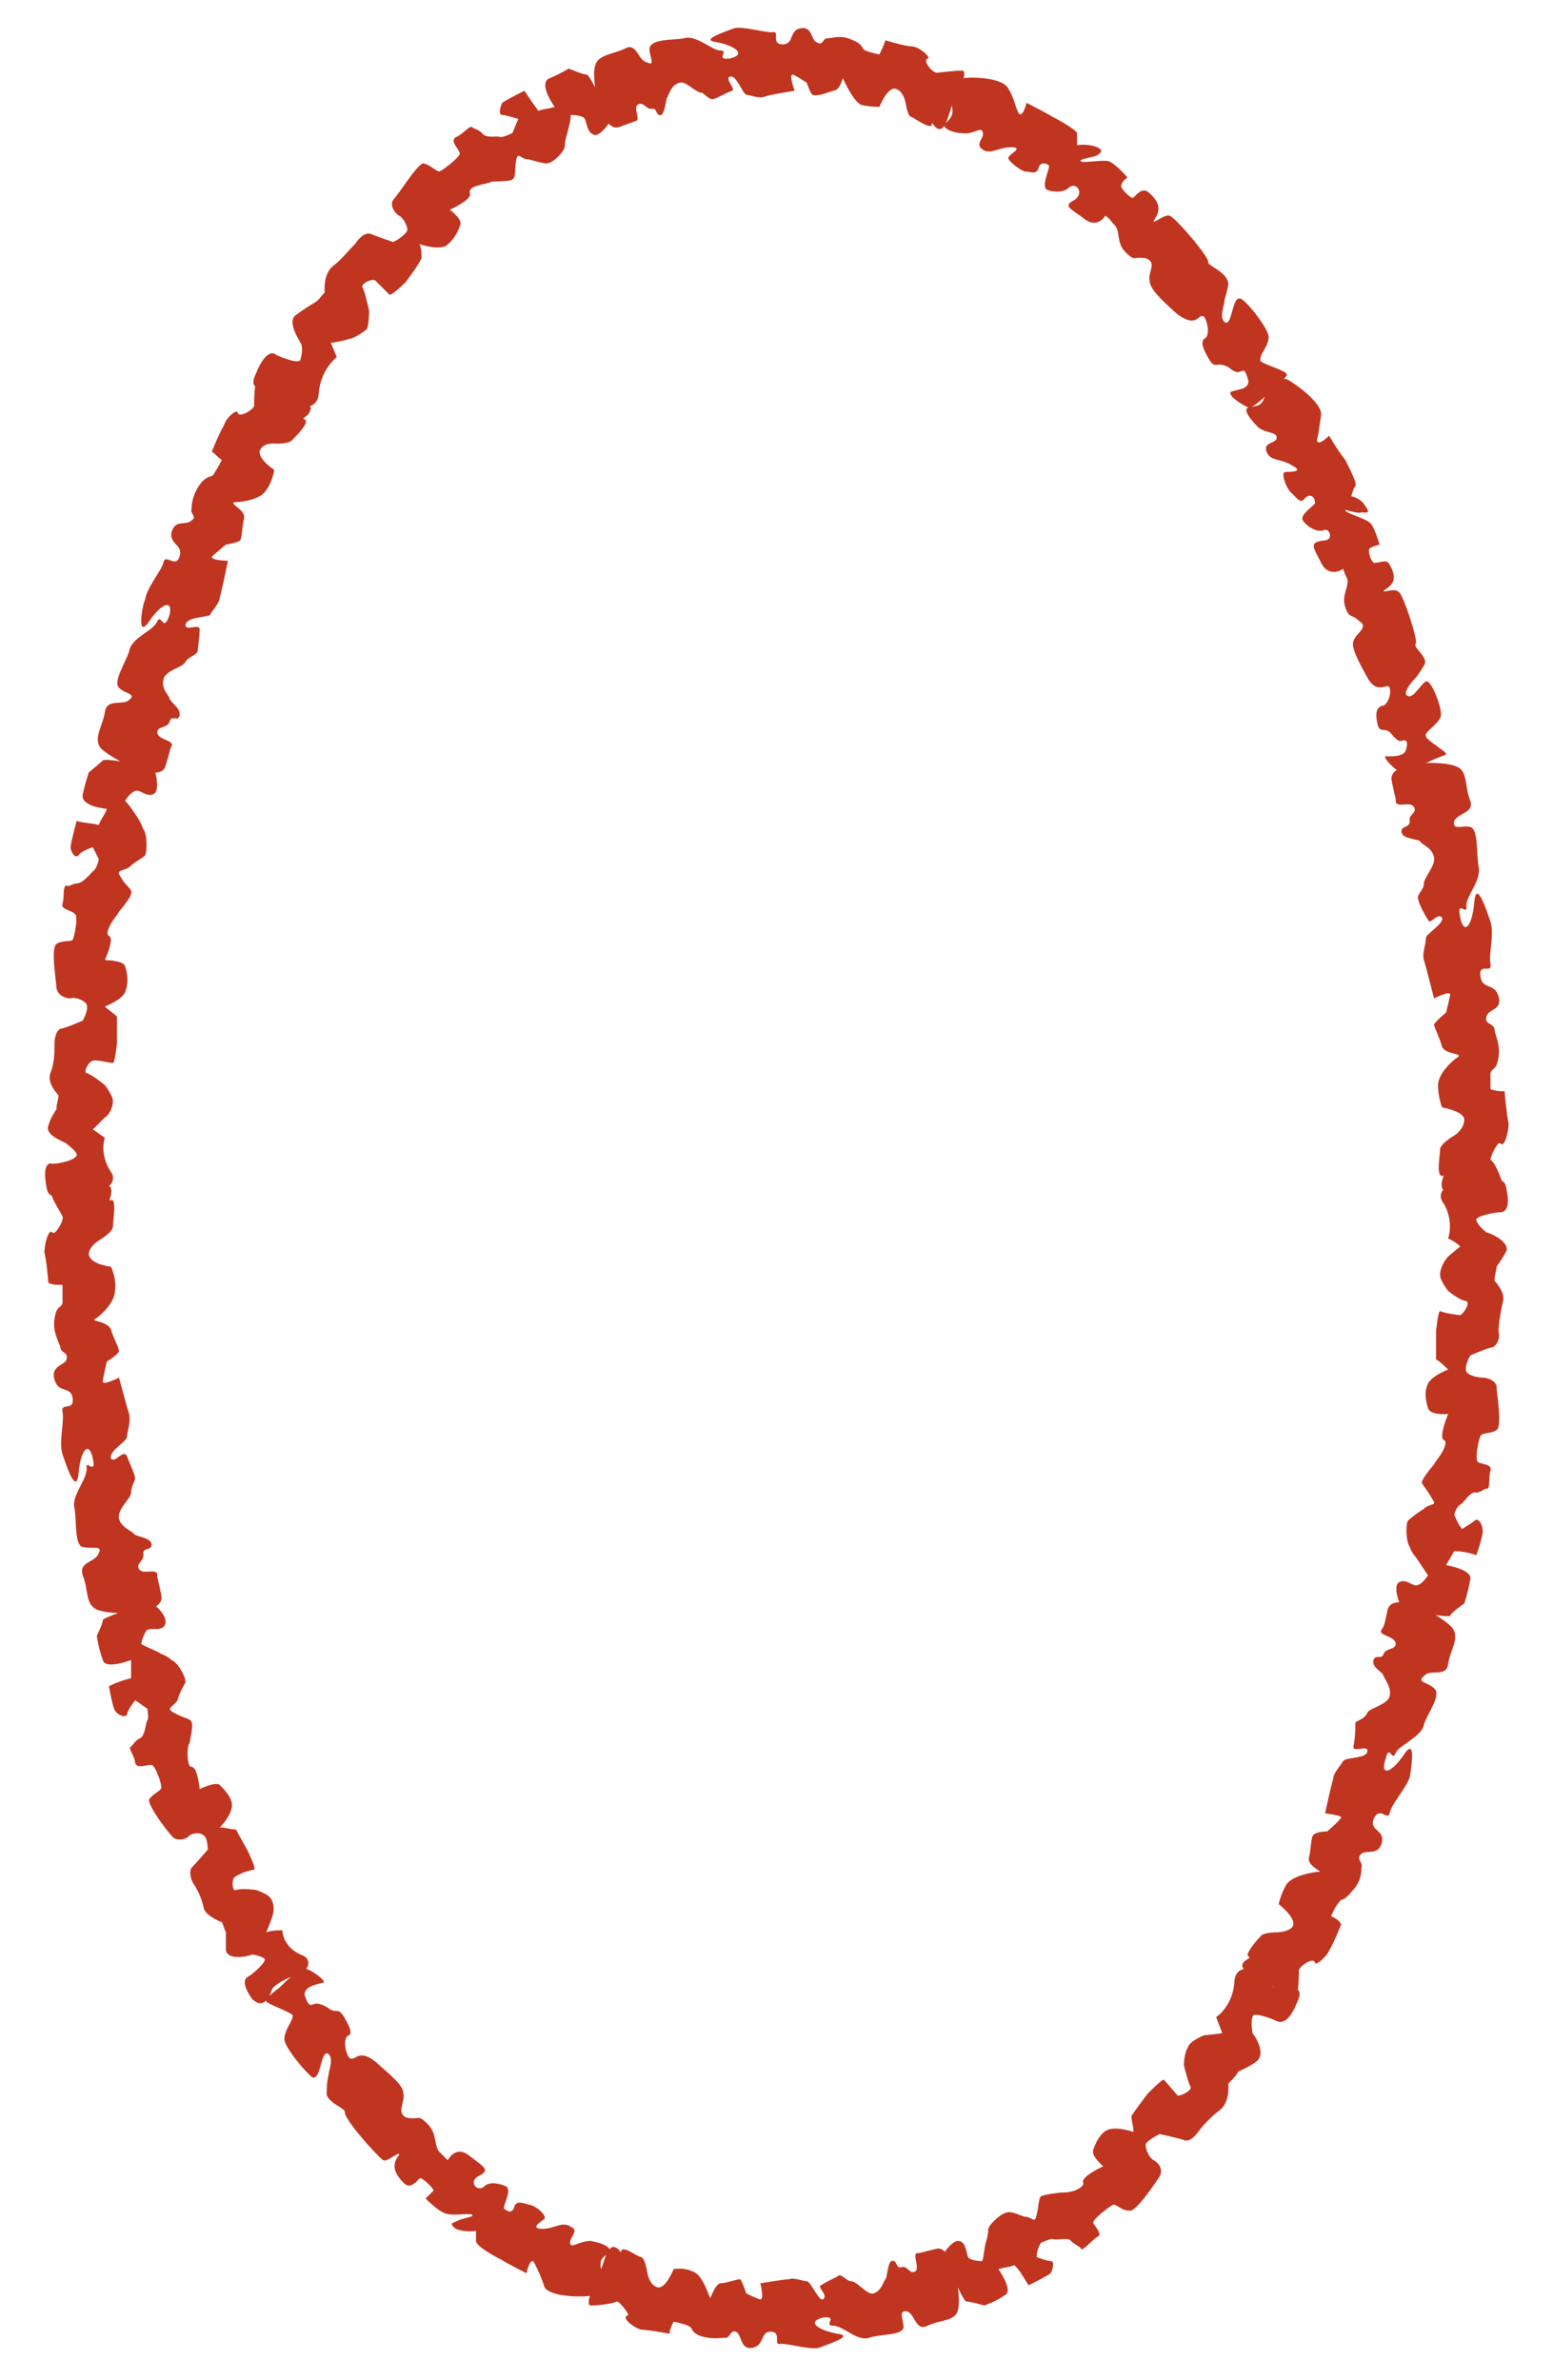 <?xml version="1.0" encoding="UTF-8" standalone="no"?><svg xmlns="http://www.w3.org/2000/svg" xmlns:xlink="http://www.w3.org/1999/xlink" clip-rule="evenodd" stroke-miterlimit="4.00" viewBox="0 0 77 118"><desc>SVG generated by Keynote</desc><defs></defs><g transform="matrix(1.00, 0.00, -0.00, -1.00, 0.0, 118.0)"><path d="M 63.3 96.3 C 63.3 96.6 62.8 96.5 62.4 96.8 C 62.0 97.2 61.6 97.7 61.9 97.8 C 62.3 97.9 62.5 97.8 62.7 98.3 C 62.9 98.7 63.4 99.3 63.8 99.2 C 64.2 99.0 65.6 98.0 65.5 97.4 C 65.4 96.8 65.4 96.6 65.3 96.2 C 65.3 95.8 65.9 96.4 65.9 96.4 C 65.9 96.4 66.3 95.7 66.7 95.2 C 67.0 94.6 67.3 94.0 67.2 93.9 C 67.1 93.8 67.0 93.4 67.0 93.4 C 67.0 93.4 67.5 93.3 67.7 92.9 C 68.0 92.5 67.7 92.6 67.5 92.6 C 67.3 92.5 66.6 92.8 66.7 92.7 C 66.8 92.5 67.8 92.3 68.0 92.0 C 68.2 91.7 68.4 91.0 68.4 91.0 C 68.4 91.0 68.0 90.9 67.9 90.8 C 67.8 90.7 68.0 90.0 68.2 90.1 C 68.4 90.1 68.8 90.3 68.9 90.0 C 69.5 89.0 68.6 88.8 68.6 88.7 C 68.6 88.6 69.2 88.9 69.4 88.6 C 69.6 88.4 70.3 86.3 70.2 86.1 C 70.0 85.9 70.9 85.4 70.6 85.0 C 70.3 84.5 70.2 84.4 70.1 84.3 C 70.0 84.2 69.5 83.6 69.8 83.5 C 70.1 83.3 70.6 84.4 70.8 84.2 C 71.1 84.0 71.6 82.6 71.4 82.4 C 71.2 82.0 70.6 81.7 70.7 81.5 C 70.7 81.3 71.8 80.7 71.7 80.6 C 71.5 80.5 70.9 80.3 70.8 80.2 C 70.6 80.2 69.5 79.6 69.3 79.8 C 69.1 79.9 68.4 80.6 68.8 80.5 C 69.1 80.5 69.6 80.5 69.7 80.8 C 69.8 81.1 69.8 81.3 69.6 81.3 C 69.5 81.3 69.4 81.1 69.0 81.6 C 68.7 82.0 68.4 81.6 68.3 82.1 C 68.2 82.5 68.2 82.9 68.5 83.0 C 68.8 83.0 69.0 83.6 68.9 83.9 C 68.8 84.2 68.3 83.5 67.8 84.4 C 67.3 85.3 67.0 85.9 67.1 86.2 C 67.2 86.6 67.9 86.9 67.4 87.2 C 67.0 87.6 66.9 87.3 66.7 87.9 C 66.5 88.5 66.9 88.9 66.8 89.3 C 66.6 89.7 66.6 89.8 66.6 89.8 C 66.6 89.8 65.9 89.3 65.5 90.1 C 65.1 90.9 64.9 91.1 65.6 91.2 C 66.2 91.2 65.9 91.9 65.6 91.7 C 65.2 91.6 64.7 92.0 64.6 92.2 C 64.4 92.5 65.3 93.0 65.2 93.1 C 65.2 93.3 65.0 93.6 64.7 93.3 C 64.5 93.0 64.3 93.3 64.1 93.5 C 63.8 93.7 63.5 94.5 63.7 94.6 C 63.9 94.6 64.7 94.6 64.1 94.9 C 63.5 95.3 63.0 95.1 62.8 95.6 C 62.6 96.1 63.3 96.0 63.3 96.3 C 63.3 96.3 63.3 96.3 63.3 96.3 Z M 69.0 79.3 C 68.8 80.3 71.6 80.3 72.2 80.0 C 72.8 79.8 72.6 79.0 72.9 78.3 C 73.1 77.7 72.3 77.7 72.1 77.3 C 72.0 76.8 72.5 77.1 72.9 77.0 C 73.3 76.9 73.2 75.7 73.3 75.1 C 73.5 74.4 72.7 73.6 72.7 73.1 C 72.8 72.5 72.2 73.5 72.4 72.5 C 72.6 71.6 73.0 72.1 73.1 73.3 C 73.2 74.4 73.7 72.9 73.9 72.3 C 74.1 71.7 73.8 70.7 73.9 70.2 C 74.0 69.7 73.3 70.3 73.4 69.6 C 73.5 68.9 74.1 69.3 74.3 68.6 C 74.5 67.9 73.8 68.0 73.7 67.6 C 73.6 67.2 74.0 67.3 74.1 67.0 C 74.1 66.7 74.4 66.3 74.3 65.6 C 74.2 64.9 74.0 65.1 73.9 64.8 C 73.9 64.5 73.9 64.0 73.9 64.0 C 74.2 63.9 74.4 63.9 74.6 63.9 C 74.6 63.9 74.7 62.7 74.8 62.3 C 74.8 61.9 74.6 61.1 74.4 61.3 C 74.3 61.5 73.9 60.7 73.9 60.5 C 74.1 60.4 74.4 59.7 74.5 59.3 C 74.7 58.9 73.0 59.0 72.7 59.0 C 72.5 59.0 71.6 58.8 71.5 59.1 C 71.4 59.5 71.7 59.8 71.5 59.7 C 71.2 59.7 71.4 60.7 71.4 61.0 C 71.4 61.3 72.1 61.7 72.1 61.7 C 72.1 61.7 72.6 62.0 72.6 62.5 C 72.6 62.9 71.5 63.1 71.5 63.1 C 71.5 63.1 71.3 63.6 71.3 64.2 C 71.3 64.8 72.1 65.5 72.3 65.6 C 72.5 65.8 71.7 65.7 71.5 66.1 C 71.4 66.5 71.1 67.1 71.1 67.2 C 71.2 67.4 71.7 67.8 71.7 67.8 C 71.7 67.8 71.9 68.6 71.9 68.7 C 71.9 68.9 71.1 68.5 71.1 68.5 C 71.1 68.5 70.7 70.1 70.6 70.4 C 70.5 70.7 70.7 71.2 70.7 71.5 C 70.7 71.7 71.6 72.2 71.5 72.5 C 71.3 72.8 70.9 72.1 70.8 72.4 C 70.6 72.7 70.3 73.3 70.3 73.5 C 70.3 73.7 70.6 73.9 70.6 74.2 C 70.6 74.5 71.2 75.1 71.1 75.5 C 71.0 76.0 70.5 76.1 70.4 76.3 C 70.3 76.4 69.6 76.4 69.5 76.7 C 69.4 77.1 69.9 76.9 69.9 77.3 C 69.8 77.6 70.3 77.7 70.1 78.0 C 69.9 78.3 69.2 77.9 69.2 78.3 C 69.2 78.5 69.2 78.3 69.0 79.3 C 69.0 79.3 69.0 79.3 69.0 79.3 Z M 71.6 58.3 C 71.2 58.8 71.6 59.2 72.0 59.2 C 72.4 59.1 73.4 58.9 73.6 59.1 C 73.9 59.3 74.6 59.9 74.7 59.0 C 74.9 58.1 74.6 57.9 74.4 57.9 C 74.1 57.9 73.1 57.7 73.2 57.5 C 73.3 57.2 73.6 57.0 73.7 56.9 C 73.8 56.9 74.8 56.5 74.7 56.0 C 74.5 55.6 74.2 55.2 74.2 55.2 C 74.2 55.0 74.1 54.8 74.1 54.5 C 74.1 54.5 74.7 53.9 74.5 53.4 C 74.4 52.9 74.3 52.4 74.3 52.0 C 74.4 51.6 74.2 51.3 74.0 51.2 C 73.8 51.2 72.9 50.8 72.9 50.8 C 72.9 50.8 72.6 50.3 72.7 50.0 C 72.8 49.8 73.3 49.7 73.5 49.7 C 73.7 49.7 74.1 49.6 74.2 49.3 C 74.2 48.9 74.5 47.3 74.2 47.1 C 73.9 46.9 73.5 47.0 73.4 46.8 C 73.3 46.6 73.1 45.6 73.3 45.5 C 73.5 45.4 74.0 45.4 73.9 45.1 C 73.8 44.8 73.9 44.1 73.7 44.2 C 73.6 44.2 73.4 44.0 73.2 44.0 C 72.9 44.1 72.6 43.5 72.4 43.4 C 72.2 43.3 72.1 42.9 72.1 42.9 C 72.2 42.7 72.3 42.4 72.5 42.2 C 72.5 42.2 73.0 42.5 73.1 42.6 C 73.3 42.8 73.5 42.4 73.5 42.2 C 73.6 42.0 73.2 40.9 73.2 40.9 C 72.9 41.0 72.5 41.1 72.1 41.1 C 72.0 40.9 71.8 40.6 71.7 40.4 C 71.7 40.4 73.0 40.2 72.9 39.7 C 72.8 39.1 72.6 38.5 72.6 38.5 C 72.6 38.5 72.0 38.1 71.9 37.9 C 71.9 37.8 70.7 38.0 70.7 38.0 C 70.2 38.2 69.8 38.3 69.4 38.5 C 69.4 38.5 69.1 39.2 69.3 39.5 C 69.6 39.8 70.0 39.4 70.2 39.4 C 70.5 39.4 70.8 39.9 70.8 39.9 C 70.6 40.2 70.4 40.5 70.2 40.8 C 70.2 40.8 70.0 41.0 69.9 41.3 C 69.7 41.6 69.7 42.4 69.8 42.6 C 70.0 42.8 70.3 43.0 70.6 43.2 C 70.9 43.5 71.3 43.3 71.0 43.7 C 70.8 44.1 70.5 44.4 70.5 44.5 C 70.5 44.7 71.1 45.4 71.1 45.4 C 71.2 45.6 71.4 45.8 71.5 46.0 C 71.5 46.0 71.8 46.5 71.6 46.6 C 71.3 46.7 71.8 47.9 71.8 47.9 C 71.8 47.9 70.9 47.8 70.8 48.2 C 70.7 48.5 70.6 49.0 70.8 49.4 C 71.0 49.8 71.8 50.1 71.8 50.1 C 71.6 50.3 71.4 50.5 71.2 50.6 C 71.2 51.1 71.2 51.5 71.2 52.0 C 71.2 52.0 71.3 53.0 71.4 53.0 C 71.6 52.9 72.3 52.8 72.4 52.8 C 72.6 52.9 72.9 53.4 72.7 53.5 C 72.4 53.5 71.8 54.0 71.8 54.0 C 71.8 54.0 71.4 54.5 71.4 54.8 C 71.4 55.1 71.6 55.5 71.8 55.7 C 71.9 55.8 72.4 56.2 72.4 56.2 C 72.2 56.4 72.0 56.5 71.8 56.6 C 71.8 56.6 72.1 57.4 71.6 58.3 C 71.6 58.3 71.6 58.3 71.6 58.3 Z M 68.8 38.2 C 69.1 39.2 71.5 37.9 72.0 37.3 C 72.4 36.8 71.9 36.2 71.8 35.5 C 71.7 34.8 70.9 35.3 70.6 34.9 C 70.2 34.6 70.8 34.6 71.1 34.3 C 71.5 34.0 70.8 33.1 70.6 32.5 C 70.5 31.9 69.4 31.5 69.2 31.1 C 69.0 30.6 68.9 31.6 68.7 30.8 C 68.4 29.9 69.0 30.1 69.6 31.0 C 70.2 31.9 70.0 30.5 69.9 29.9 C 69.7 29.3 69.0 28.6 68.9 28.1 C 68.8 27.7 68.4 28.5 68.1 27.8 C 67.9 27.2 68.7 27.3 68.5 26.6 C 68.3 26.0 67.8 26.3 67.5 26.1 C 67.2 25.8 67.6 25.7 67.5 25.4 C 67.5 25.2 67.5 24.7 67.0 24.2 C 66.6 23.7 66.5 23.9 66.4 23.7 C 66.2 23.5 66.0 23.0 66.0 23.0 C 66.2 22.9 66.4 22.8 66.5 22.6 C 66.5 22.6 66.1 21.6 65.9 21.3 C 65.8 21.0 65.2 20.5 65.2 20.7 C 65.1 21.0 64.4 20.5 64.4 20.3 C 64.4 20.1 64.4 19.5 64.3 19.1 C 64.3 18.7 62.9 19.7 62.6 19.8 C 62.4 19.9 61.5 20.3 61.6 20.6 C 61.7 20.9 62.1 20.9 61.9 21.0 C 61.7 21.1 62.3 21.8 62.5 22.0 C 62.6 22.2 63.3 22.2 63.3 22.2 C 63.3 22.2 63.9 22.2 64.1 22.5 C 64.3 22.9 63.4 23.6 63.4 23.6 C 63.4 23.6 63.5 24.1 63.8 24.6 C 64.1 25.0 65.1 25.2 65.4 25.2 C 65.6 25.2 64.8 25.5 64.9 25.9 C 65.0 26.3 65.0 26.9 65.1 27.0 C 65.2 27.2 65.8 27.2 65.8 27.2 C 65.8 27.2 66.4 27.7 66.5 27.9 C 66.5 28.0 65.7 28.1 65.7 28.1 C 65.7 28.1 66.0 29.5 66.1 29.8 C 66.1 30.1 66.5 30.5 66.6 30.7 C 66.8 30.9 67.8 30.8 67.8 31.2 C 67.8 31.5 67.1 31.1 67.1 31.4 C 67.2 31.8 67.2 32.4 67.2 32.6 C 67.3 32.7 67.7 32.8 67.8 33.1 C 67.9 33.3 68.8 33.5 68.9 33.9 C 69.0 34.3 68.7 34.7 68.6 34.9 C 68.6 35.1 68.0 35.3 68.1 35.7 C 68.2 36.0 68.5 35.7 68.6 36.0 C 68.7 36.3 69.2 36.2 69.2 36.5 C 69.2 36.9 68.3 36.9 68.5 37.2 C 68.6 37.4 68.6 37.2 68.8 38.2 C 68.8 38.2 68.8 38.2 68.8 38.2 Z M 61.2 19.7 C 61.2 20.4 61.8 20.5 62.1 20.3 C 62.4 20.1 63.1 19.4 63.4 19.4 C 63.8 19.4 64.8 19.7 64.3 18.7 C 63.9 17.7 63.5 17.7 63.3 17.8 C 63.1 17.9 62.1 18.3 62.1 18.0 C 62.0 17.7 62.1 17.3 62.1 17.2 C 62.2 17.1 62.8 16.2 62.3 15.8 C 61.9 15.5 61.4 15.3 61.4 15.3 C 61.3 15.1 61.1 14.9 60.9 14.7 C 60.9 14.7 61.0 13.8 60.5 13.4 C 60.1 13.1 59.7 12.7 59.4 12.3 C 59.2 12.0 58.9 11.8 58.7 11.9 C 58.4 12.0 57.5 12.2 57.5 12.2 C 57.5 12.2 56.9 11.9 56.8 11.7 C 56.8 11.4 57.0 11.0 57.2 10.9 C 57.4 10.8 57.7 10.5 57.5 10.1 C 57.3 9.8 56.3 8.3 56.0 8.4 C 55.6 8.4 55.4 8.7 55.2 8.7 C 55.0 8.6 54.2 8.0 54.2 7.8 C 54.3 7.6 54.7 7.2 54.4 7.1 C 54.1 6.9 53.7 6.4 53.6 6.5 C 53.6 6.6 53.3 6.7 53.1 6.9 C 53.0 7.1 52.3 6.9 52.2 7.0 C 52.0 7.0 51.6 6.8 51.6 6.8 C 51.5 6.6 51.4 6.4 51.4 6.1 C 51.4 6.1 51.9 5.9 52.1 5.9 C 52.3 5.9 52.2 5.5 52.1 5.3 C 52.0 5.2 51.0 4.7 51.0 4.7 C 50.8 5.0 50.6 5.4 50.3 5.7 C 50.1 5.6 49.8 5.6 49.5 5.5 C 49.5 5.5 50.3 4.4 49.8 4.2 C 49.4 3.9 48.8 3.7 48.8 3.7 C 48.8 3.7 48.1 3.9 47.9 3.9 C 47.8 3.9 47.3 5.0 47.3 5.0 C 47.1 5.4 47.0 5.8 46.8 6.3 C 46.8 6.3 47.2 6.9 47.5 6.9 C 47.9 6.9 47.9 6.3 48.0 6.1 C 48.1 5.9 48.7 5.9 48.7 5.9 C 48.8 6.2 48.8 6.6 48.9 6.9 C 48.9 6.9 49.0 7.2 49.0 7.5 C 49.1 7.8 49.7 8.3 49.9 8.3 C 50.1 8.4 50.5 8.2 50.8 8.1 C 51.2 8.1 51.3 7.7 51.4 8.2 C 51.5 8.6 51.5 9.0 51.6 9.1 C 51.7 9.2 52.6 9.3 52.6 9.3 C 52.8 9.3 53.0 9.3 53.3 9.4 C 53.3 9.4 53.8 9.6 53.7 9.8 C 53.6 10.1 54.7 10.6 54.7 10.6 C 54.7 10.6 54.1 11.1 54.2 11.4 C 54.3 11.7 54.5 12.2 54.9 12.4 C 55.4 12.6 56.2 12.3 56.2 12.3 C 56.2 12.6 56.1 12.8 56.1 13.1 C 56.3 13.4 56.6 13.8 56.9 14.2 C 56.9 14.2 57.6 14.9 57.7 14.9 C 57.8 14.8 58.3 14.2 58.4 14.1 C 58.6 14.1 59.2 14.4 59.0 14.6 C 58.9 14.8 58.7 15.6 58.7 15.6 C 58.7 15.6 58.7 16.2 58.9 16.5 C 59.0 16.8 59.5 17.0 59.7 17.1 C 59.9 17.1 60.6 17.2 60.6 17.2 C 60.5 17.5 60.4 17.7 60.3 18.0 C 60.3 18.0 61.1 18.5 61.2 19.7 C 61.2 19.7 61.2 19.7 61.2 19.7 Z M 46.4 6.5 C 47.2 6.8 47.7 4.2 47.5 3.5 C 47.4 2.9 46.6 3.0 46.0 2.7 C 45.4 2.4 45.4 3.2 45.0 3.4 C 44.5 3.5 44.8 3.0 44.8 2.6 C 44.7 2.2 43.7 2.3 43.1 2.1 C 42.5 1.9 41.8 2.7 41.3 2.7 C 40.8 2.7 41.6 3.2 40.8 3.1 C 40.0 2.9 40.5 2.5 41.5 2.3 C 42.4 2.2 41.1 1.8 40.6 1.6 C 40.1 1.5 39.2 1.8 38.7 1.8 C 38.3 1.7 38.8 2.4 38.2 2.4 C 37.7 2.4 37.9 1.7 37.3 1.6 C 36.7 1.5 36.8 2.2 36.5 2.4 C 36.2 2.5 36.2 2.1 36.0 2.1 C 35.7 2.1 35.3 2.0 34.7 2.2 C 34.2 2.4 34.4 2.6 34.1 2.7 C 33.9 2.8 33.4 2.9 33.4 2.9 C 33.3 2.7 33.2 2.5 33.2 2.3 C 33.2 2.3 32.1 2.5 31.8 2.5 C 31.4 2.6 30.8 3.1 31.1 3.2 C 31.3 3.2 30.7 3.9 30.6 3.9 C 30.4 3.8 29.7 3.7 29.3 3.7 C 28.9 3.7 29.7 5.2 29.8 5.5 C 29.9 5.7 30.1 6.6 30.4 6.6 C 30.7 6.6 30.8 6.2 30.8 6.4 C 30.9 6.7 31.6 6.1 31.8 6.1 C 32.0 6.0 32.1 5.3 32.1 5.3 C 32.1 5.3 32.2 4.7 32.6 4.6 C 33.0 4.5 33.4 5.5 33.4 5.5 C 33.4 5.5 33.9 5.6 34.3 5.4 C 34.8 5.3 35.1 4.3 35.2 4.1 C 35.2 3.9 35.4 4.7 35.7 4.8 C 36.0 4.8 36.5 5.0 36.7 5.0 C 36.8 4.9 37.0 4.3 37.0 4.3 C 37.0 4.3 37.6 4.0 37.7 4.0 C 37.9 4.0 37.7 4.8 37.7 4.8 C 37.7 4.8 38.9 5.0 39.1 5.0 C 39.4 5.1 39.8 4.9 40.0 4.9 C 40.2 4.9 40.6 3.9 40.8 4.0 C 41.1 4.2 40.5 4.6 40.7 4.7 C 41.0 4.9 41.5 5.1 41.6 5.2 C 41.8 5.2 42.0 4.9 42.2 4.9 C 42.5 4.9 43.0 4.2 43.3 4.3 C 43.7 4.4 43.8 4.9 43.9 5.0 C 44.0 5.1 44.0 5.8 44.2 5.9 C 44.5 6.0 44.4 5.5 44.7 5.6 C 45.0 5.7 45.1 5.2 45.4 5.4 C 45.6 5.6 45.2 6.3 45.5 6.3 C 45.7 6.3 45.5 6.3 46.4 6.5 C 46.4 6.5 46.4 6.5 46.4 6.5 Z M 28.3 6.7 C 28.4 6.6 28.8 6.9 29.3 6.9 C 29.8 6.8 30.4 6.6 30.2 6.3 C 29.9 6.1 29.7 6.0 29.8 5.5 C 29.9 5.0 29.9 4.2 29.4 4.2 C 29.0 4.1 27.3 4.1 27.0 4.6 C 26.8 5.2 26.7 5.4 26.5 5.8 C 26.3 6.2 26.1 5.3 26.1 5.3 C 26.1 5.3 25.3 5.7 24.8 6.0 C 24.2 6.3 23.6 6.7 23.6 6.9 C 23.6 7.0 23.6 7.4 23.6 7.4 C 23.6 7.4 23.1 7.3 22.6 7.5 C 22.2 7.8 22.5 7.8 22.7 7.9 C 22.8 8.0 23.6 8.1 23.4 8.2 C 23.3 8.3 22.3 8.1 22.0 8.3 C 21.7 8.4 21.1 9.0 21.1 9.0 C 21.1 9.0 21.4 9.3 21.5 9.4 C 21.5 9.5 20.9 10.1 20.8 10.0 C 20.7 9.9 20.4 9.5 20.1 9.7 C 19.1 10.6 19.8 11.1 19.8 11.2 C 19.7 11.3 19.2 10.8 19.0 10.9 C 18.7 11.1 17.0 13.0 17.1 13.3 C 17.1 13.5 16.1 13.8 16.2 14.3 C 16.2 14.9 16.3 15.1 16.3 15.2 C 16.3 15.3 16.6 16.1 16.2 16.2 C 15.9 16.2 15.9 14.9 15.5 15.0 C 15.2 15.2 14.1 16.5 14.1 16.9 C 14.1 17.4 14.6 17.9 14.5 18.1 C 14.3 18.3 13.1 18.7 13.2 18.8 C 13.2 19.0 13.8 19.4 13.9 19.5 C 14.0 19.6 14.9 20.5 15.1 20.4 C 15.4 20.4 16.3 19.7 16.0 19.7 C 15.6 19.6 15.1 19.5 15.1 19.1 C 15.2 18.8 15.3 18.6 15.4 18.6 C 15.6 18.6 15.6 18.8 16.2 18.5 C 16.7 18.1 16.7 18.5 17.0 18.1 C 17.3 17.6 17.5 17.2 17.3 17.1 C 17.0 17.0 17.1 16.3 17.3 16.0 C 17.6 15.7 17.7 16.5 18.6 15.8 C 19.5 15.0 20.0 14.6 20.0 14.2 C 20.1 13.8 19.6 13.2 20.2 13.0 C 20.8 12.9 20.7 13.2 21.2 12.7 C 21.7 12.2 21.5 11.6 21.8 11.3 C 22.1 11.0 22.2 10.9 22.2 10.9 C 22.2 10.9 22.6 11.7 23.3 11.1 C 24.1 10.5 24.3 10.4 23.7 10.1 C 23.2 9.8 23.7 9.3 24.0 9.6 C 24.3 9.9 24.9 9.7 25.1 9.6 C 25.4 9.4 24.9 8.6 25.0 8.5 C 25.1 8.4 25.4 8.2 25.5 8.6 C 25.6 8.9 25.9 8.8 26.2 8.7 C 26.5 8.7 27.1 8.2 27.0 8.0 C 26.9 7.9 26.2 7.5 26.9 7.5 C 27.5 7.5 27.9 7.9 28.3 7.6 C 28.8 7.4 28.1 7.0 28.3 6.7 C 28.3 6.7 28.3 6.7 28.3 6.7 Z M 14.9 21.1 C 15.5 20.9 15.3 20.4 15.0 20.2 C 14.6 20.1 13.7 19.7 13.5 19.4 C 13.4 19.1 13.1 18.3 12.5 18.9 C 12.0 19.6 12.1 19.9 12.3 20.0 C 12.5 20.1 13.3 20.8 13.1 20.9 C 13.0 21.0 12.6 21.1 12.5 21.1 C 12.3 21.0 11.3 20.8 11.2 21.3 C 11.2 21.7 11.2 22.2 11.2 22.2 C 11.1 22.4 11.1 22.5 11.0 22.7 C 11.0 22.7 10.2 23.0 10.1 23.4 C 10.0 23.9 9.8 24.3 9.6 24.6 C 9.4 24.9 9.4 25.3 9.5 25.4 C 9.7 25.6 10.3 26.3 10.3 26.3 C 10.3 26.3 10.3 26.9 10.1 27.0 C 9.9 27.2 9.4 27.1 9.3 26.9 C 9.1 26.8 8.7 26.7 8.5 27.0 C 8.3 27.2 7.3 28.5 7.4 28.8 C 7.6 29.1 8.0 29.2 8.0 29.4 C 8.0 29.6 7.7 30.5 7.5 30.5 C 7.2 30.5 6.8 30.3 6.7 30.6 C 6.7 30.9 6.3 31.4 6.5 31.4 C 6.6 31.5 6.7 31.7 6.9 31.8 C 7.2 31.9 7.2 32.5 7.3 32.7 C 7.4 32.8 7.3 33.3 7.3 33.3 C 7.1 33.4 6.9 33.6 6.7 33.7 C 6.7 33.7 6.3 33.2 6.3 33.0 C 6.2 32.8 5.8 33.0 5.7 33.2 C 5.6 33.3 5.4 34.4 5.4 34.4 C 5.8 34.6 6.1 34.7 6.5 34.8 C 6.5 35.1 6.5 35.4 6.5 35.7 C 6.5 35.7 5.2 35.2 5.1 35.7 C 4.9 36.2 4.8 36.9 4.8 36.9 C 4.8 36.9 5.1 37.5 5.1 37.7 C 5.2 37.8 6.3 38.2 6.3 38.2 C 6.8 38.2 7.2 38.3 7.7 38.4 C 7.7 38.4 8.3 37.9 8.2 37.5 C 8.1 37.1 7.5 37.3 7.3 37.2 C 7.1 37.0 7.0 36.5 7.0 36.5 C 7.3 36.3 7.7 36.2 8.0 36.0 C 8.0 36.0 8.3 35.9 8.5 35.7 C 8.8 35.6 9.2 34.9 9.2 34.6 C 9.1 34.4 8.9 34.1 8.8 33.7 C 8.6 33.4 8.2 33.3 8.6 33.1 C 9.1 32.8 9.5 32.8 9.5 32.6 C 9.6 32.5 9.4 31.6 9.4 31.6 C 9.3 31.4 9.3 31.2 9.3 31.0 C 9.3 31.0 9.3 30.4 9.5 30.4 C 9.8 30.4 9.9 29.3 9.9 29.3 C 9.9 29.3 10.7 29.7 10.9 29.5 C 11.1 29.3 11.5 28.9 11.5 28.5 C 11.5 28.0 10.9 27.4 10.9 27.4 C 11.2 27.4 11.4 27.3 11.7 27.3 C 11.9 26.9 12.1 26.6 12.3 26.2 C 12.3 26.2 12.7 25.4 12.6 25.3 C 12.4 25.3 11.8 25.1 11.6 24.9 C 11.5 24.8 11.5 24.2 11.7 24.3 C 12.0 24.4 12.7 24.3 12.7 24.3 C 12.7 24.3 13.3 24.1 13.4 23.9 C 13.6 23.7 13.6 23.2 13.5 23.0 C 13.5 22.9 13.2 22.2 13.2 22.2 C 13.5 22.3 13.7 22.3 14.0 22.3 C 14.0 22.3 14.0 21.5 14.9 21.1 C 14.9 21.1 14.9 21.1 14.9 21.1 Z M 8.0 38.9 C 8.2 37.9 5.5 37.9 4.8 38.2 C 4.2 38.5 4.4 39.2 4.1 39.9 C 3.9 40.6 4.7 40.5 4.9 41.0 C 5.1 41.4 4.6 41.2 4.1 41.3 C 3.7 41.4 3.8 42.5 3.7 43.2 C 3.5 43.8 4.3 44.6 4.3 45.2 C 4.2 45.7 4.8 44.8 4.6 45.7 C 4.4 46.6 4.0 46.1 3.9 45.0 C 3.8 43.8 3.3 45.3 3.1 45.9 C 2.9 46.5 3.2 47.5 3.1 48.0 C 3.0 48.5 3.7 48.0 3.6 48.7 C 3.5 49.3 2.9 48.9 2.7 49.6 C 2.5 50.3 3.2 50.3 3.3 50.6 C 3.4 51.0 3.0 50.9 3.0 51.2 C 2.9 51.5 2.6 52.0 2.7 52.6 C 2.8 53.3 3.0 53.1 3.1 53.4 C 3.1 53.7 3.1 54.3 3.1 54.3 C 2.8 54.3 2.6 54.3 2.4 54.4 C 2.4 54.4 2.3 55.6 2.2 55.9 C 2.2 56.3 2.4 57.1 2.6 56.9 C 2.7 56.7 3.2 57.5 3.1 57.7 C 3.0 57.9 2.6 58.5 2.5 58.9 C 2.3 59.3 4.0 59.2 4.3 59.2 C 4.5 59.2 5.4 59.4 5.5 59.1 C 5.6 58.7 5.3 58.4 5.5 58.5 C 5.8 58.6 5.6 57.5 5.6 57.2 C 5.6 56.9 4.9 56.5 4.9 56.5 C 4.9 56.5 4.4 56.2 4.4 55.8 C 4.5 55.3 5.5 55.2 5.5 55.2 C 5.5 55.2 5.8 54.6 5.7 54.0 C 5.7 53.4 4.9 52.7 4.7 52.6 C 4.5 52.5 5.3 52.5 5.5 52.1 C 5.6 51.7 5.9 51.2 5.9 51.0 C 5.8 50.8 5.3 50.5 5.3 50.5 C 5.3 50.5 5.1 49.7 5.1 49.5 C 5.1 49.3 5.9 49.7 5.9 49.7 C 5.9 49.7 6.3 48.2 6.4 47.9 C 6.5 47.5 6.3 47.0 6.3 46.8 C 6.3 46.5 5.4 46.1 5.5 45.7 C 5.7 45.4 6.1 46.2 6.3 45.8 C 6.4 45.5 6.7 44.9 6.7 44.7 C 6.7 44.6 6.5 44.3 6.5 44.0 C 6.5 43.7 5.8 43.2 5.9 42.7 C 6.0 42.3 6.5 42.1 6.6 42.0 C 6.7 41.8 7.4 41.8 7.5 41.5 C 7.6 41.1 7.1 41.3 7.1 41.0 C 7.2 40.6 6.7 40.5 6.9 40.2 C 7.1 39.9 7.8 40.3 7.8 39.9 C 7.8 39.7 7.8 39.9 8.0 38.9 C 8.0 38.9 8.0 38.9 8.0 38.9 Z M 5.5 59.9 C 5.8 59.5 5.4 59.0 5.0 59.1 C 4.6 59.1 3.7 59.3 3.4 59.1 C 3.1 58.9 2.4 58.3 2.3 59.2 C 2.1 60.2 2.4 60.4 2.6 60.3 C 2.9 60.3 3.9 60.5 3.8 60.8 C 3.7 61.0 3.4 61.2 3.3 61.3 C 3.2 61.4 2.2 61.7 2.4 62.2 C 2.5 62.6 2.8 63.0 2.8 63.0 C 2.8 63.3 2.9 63.5 2.9 63.7 C 2.9 63.7 2.3 64.3 2.5 64.8 C 2.7 65.3 2.7 65.8 2.7 66.2 C 2.7 66.6 2.8 66.9 3.0 67.0 C 3.2 67.0 4.1 67.4 4.1 67.4 C 4.1 67.4 4.4 67.9 4.3 68.2 C 4.2 68.4 3.7 68.6 3.5 68.5 C 3.3 68.5 2.9 68.6 2.8 69.0 C 2.8 69.3 2.5 71.0 2.8 71.2 C 3.1 71.4 3.5 71.3 3.6 71.4 C 3.7 71.6 3.9 72.6 3.7 72.7 C 3.5 72.9 3.0 72.9 3.1 73.2 C 3.2 73.5 3.1 74.1 3.3 74.1 C 3.4 74.0 3.6 74.2 3.8 74.2 C 4.1 74.2 4.5 74.7 4.6 74.8 C 4.8 74.9 4.9 75.4 4.9 75.4 C 4.8 75.6 4.7 75.8 4.6 76.0 C 4.6 76.0 4.0 75.8 3.9 75.6 C 3.7 75.4 3.5 75.8 3.5 76.0 C 3.5 76.2 3.8 77.3 3.8 77.3 C 4.1 77.2 4.5 77.2 4.9 77.1 C 5.0 77.4 5.2 77.6 5.3 77.9 C 5.3 77.9 4.0 78.0 4.1 78.6 C 4.2 79.1 4.4 79.7 4.4 79.7 C 4.4 79.7 5.0 80.2 5.1 80.3 C 5.2 80.4 6.3 80.2 6.3 80.2 C 6.8 80.0 7.2 79.9 7.7 79.7 C 7.7 79.7 7.9 79.0 7.7 78.7 C 7.4 78.4 7.0 78.8 6.8 78.8 C 6.5 78.8 6.2 78.3 6.2 78.3 C 6.4 78.1 6.6 77.8 6.8 77.5 C 6.8 77.5 7.0 77.2 7.1 76.9 C 7.3 76.7 7.3 75.8 7.2 75.6 C 7.0 75.4 6.7 75.3 6.4 75.0 C 6.1 74.8 5.7 74.9 6.0 74.5 C 6.2 74.1 6.6 73.9 6.5 73.7 C 6.5 73.5 5.9 72.8 5.9 72.8 C 5.8 72.6 5.6 72.4 5.5 72.2 C 5.5 72.2 5.2 71.7 5.4 71.6 C 5.7 71.5 5.2 70.4 5.2 70.4 C 5.2 70.4 6.1 70.4 6.2 70.1 C 6.3 69.8 6.4 69.3 6.2 68.8 C 6.0 68.4 5.2 68.1 5.2 68.1 C 5.4 67.9 5.6 67.8 5.8 67.6 C 5.8 67.2 5.8 66.7 5.8 66.3 C 5.8 66.3 5.7 65.3 5.6 65.3 C 5.4 65.3 4.7 65.5 4.6 65.4 C 4.4 65.4 4.1 64.8 4.3 64.8 C 4.6 64.7 5.2 64.2 5.2 64.2 C 5.2 64.2 5.6 63.7 5.6 63.4 C 5.6 63.1 5.4 62.7 5.2 62.6 C 5.1 62.5 4.6 62.0 4.6 62.0 C 4.8 61.9 5.0 61.7 5.2 61.6 C 5.2 61.6 4.9 60.8 5.5 59.9 C 5.5 59.9 5.5 59.9 5.5 59.9 Z M 8.2 80.0 C 7.9 79.1 5.5 80.4 5.0 80.9 C 4.6 81.4 5.1 82.0 5.2 82.7 C 5.3 83.4 6.1 83.0 6.4 83.3 C 6.8 83.6 6.2 83.6 5.9 83.9 C 5.6 84.2 6.2 85.1 6.4 85.7 C 6.5 86.4 7.6 86.7 7.8 87.2 C 8.0 87.6 8.1 86.6 8.4 87.5 C 8.6 88.3 8.0 88.1 7.4 87.2 C 6.8 86.3 7.0 87.8 7.2 88.3 C 7.3 88.9 8.0 89.7 8.1 90.1 C 8.2 90.6 8.7 89.8 8.9 90.4 C 9.1 91.0 8.4 91.0 8.5 91.6 C 8.7 92.3 9.2 91.9 9.5 92.2 C 9.8 92.4 9.4 92.5 9.5 92.8 C 9.5 93.1 9.6 93.6 10.0 94.1 C 10.4 94.5 10.5 94.3 10.6 94.5 C 10.8 94.8 11.0 95.2 11.0 95.2 C 10.8 95.3 10.7 95.5 10.5 95.6 C 10.5 95.6 10.9 96.6 11.1 96.9 C 11.2 97.3 11.8 97.8 11.8 97.5 C 11.9 97.3 12.6 97.7 12.6 97.9 C 12.6 98.1 12.6 98.7 12.7 99.1 C 12.7 99.5 14.2 98.5 14.4 98.4 C 14.6 98.3 15.5 98.0 15.4 97.7 C 15.3 97.3 14.9 97.3 15.1 97.2 C 15.4 97.1 14.7 96.4 14.5 96.2 C 14.4 96.0 13.7 96.0 13.7 96.0 C 13.7 96.0 13.1 96.1 12.9 95.7 C 12.7 95.3 13.6 94.7 13.6 94.7 C 13.6 94.7 13.5 94.1 13.2 93.7 C 12.9 93.2 11.9 93.1 11.6 93.1 C 11.4 93.0 12.2 92.7 12.1 92.3 C 12.0 91.9 12.0 91.3 11.9 91.2 C 11.8 91.1 11.2 91.0 11.2 91.0 C 11.2 91.0 10.6 90.5 10.5 90.4 C 10.5 90.2 11.3 90.2 11.3 90.2 C 11.3 90.2 11.0 88.7 10.9 88.4 C 10.9 88.1 10.5 87.7 10.4 87.5 C 10.2 87.4 9.2 87.4 9.2 87.0 C 9.2 86.7 9.9 87.1 9.9 86.8 C 9.9 86.5 9.8 85.8 9.8 85.7 C 9.7 85.5 9.3 85.4 9.2 85.2 C 9.1 84.9 8.2 84.8 8.1 84.3 C 8.0 83.9 8.3 83.6 8.4 83.4 C 8.4 83.2 9.0 82.9 8.9 82.5 C 8.8 82.2 8.5 82.6 8.4 82.2 C 8.3 81.9 7.8 82.0 7.8 81.7 C 7.8 81.3 8.7 81.3 8.5 81.0 C 8.4 80.8 8.5 81.0 8.2 80.0 C 8.2 80.0 8.2 80.0 8.2 80.0 Z M 15.8 98.5 C 15.8 97.9 15.2 97.7 14.9 97.9 C 14.6 98.2 13.9 98.8 13.6 98.8 C 13.2 98.8 12.2 98.5 12.7 99.5 C 13.1 100.5 13.5 100.6 13.7 100.4 C 13.9 100.3 14.9 99.9 14.9 100.2 C 15.0 100.5 15.0 100.9 14.9 101.0 C 14.8 101.2 14.2 102.1 14.7 102.4 C 15.1 102.7 15.6 103.0 15.6 103.0 C 15.8 103.1 15.9 103.3 16.1 103.5 C 16.1 103.5 16.0 104.4 16.5 104.8 C 16.9 105.1 17.3 105.6 17.6 105.9 C 17.8 106.2 18.1 106.5 18.4 106.4 C 18.6 106.3 19.5 106.0 19.5 106.0 C 19.5 106.0 20.1 106.3 20.2 106.6 C 20.2 106.8 20.0 107.2 19.8 107.3 C 19.6 107.4 19.3 107.8 19.5 108.1 C 19.8 108.4 20.7 109.9 21.0 109.9 C 21.4 109.8 21.6 109.5 21.8 109.5 C 22.0 109.6 22.8 110.2 22.8 110.4 C 22.7 110.7 22.3 111.0 22.6 111.2 C 22.9 111.3 23.3 111.8 23.4 111.7 C 23.5 111.6 23.7 111.6 23.9 111.4 C 24.1 111.1 24.7 111.3 24.8 111.2 C 25.0 111.2 25.4 111.4 25.4 111.4 C 25.5 111.6 25.6 111.9 25.7 112.1 C 25.7 112.1 25.1 112.3 24.9 112.3 C 24.7 112.3 24.8 112.7 24.9 112.9 C 25.0 113.0 26.0 113.5 26.0 113.5 C 26.2 113.2 26.4 112.9 26.7 112.5 C 26.9 112.6 27.2 112.6 27.5 112.7 C 27.5 112.7 26.7 113.8 27.2 114.1 C 27.7 114.3 28.2 114.6 28.2 114.6 C 28.2 114.6 28.9 114.3 29.1 114.3 C 29.2 114.3 29.7 113.3 29.7 113.3 C 29.9 112.8 30.0 112.4 30.2 111.9 C 30.2 111.9 29.8 111.3 29.5 111.3 C 29.1 111.4 29.1 111.9 29.0 112.1 C 28.9 112.3 28.3 112.3 28.3 112.3 C 28.3 112.0 28.2 111.7 28.1 111.3 C 28.1 111.3 28.0 111.0 28.0 110.7 C 27.9 110.4 27.4 109.9 27.1 109.9 C 26.9 109.9 26.6 110.0 26.2 110.1 C 25.8 110.1 25.7 110.5 25.6 110.1 C 25.5 109.6 25.6 109.2 25.4 109.1 C 25.3 109.0 24.4 109.0 24.4 109.0 C 24.2 108.9 24.0 108.9 23.7 108.8 C 23.7 108.8 23.2 108.7 23.3 108.4 C 23.4 108.1 22.3 107.6 22.3 107.6 C 22.3 107.6 23.0 107.1 22.8 106.8 C 22.7 106.5 22.5 106.1 22.1 105.8 C 21.6 105.6 20.8 105.9 20.8 105.9 C 20.9 105.7 20.9 105.4 20.9 105.2 C 20.7 104.8 20.4 104.4 20.1 104.0 C 20.1 104.0 19.4 103.3 19.3 103.4 C 19.2 103.5 18.7 104.0 18.6 104.1 C 18.4 104.2 17.8 103.9 18.0 103.7 C 18.1 103.5 18.3 102.6 18.3 102.6 C 18.3 102.6 18.3 102.0 18.2 101.7 C 18.0 101.5 17.5 101.2 17.3 101.2 C 17.1 101.1 16.4 101.0 16.4 101.0 C 16.5 100.8 16.6 100.5 16.7 100.3 C 16.7 100.3 15.9 99.7 15.8 98.5 C 15.8 98.5 15.8 98.5 15.8 98.5 Z M 30.7 111.7 C 29.8 111.4 29.3 114.1 29.5 114.7 C 29.6 115.3 30.4 115.3 31.0 115.6 C 31.6 115.9 31.6 115.0 32.1 114.9 C 32.5 114.7 32.2 115.2 32.2 115.6 C 32.3 116.1 33.4 116.0 33.9 116.1 C 34.5 116.3 35.3 115.5 35.7 115.5 C 36.2 115.5 35.4 115.0 36.2 115.1 C 37.0 115.3 36.5 115.7 35.6 115.9 C 34.6 116.0 35.9 116.4 36.4 116.6 C 36.9 116.7 37.8 116.4 38.3 116.4 C 38.7 116.5 38.2 115.8 38.8 115.8 C 39.4 115.8 39.1 116.5 39.7 116.6 C 40.3 116.7 40.2 116.0 40.5 115.9 C 40.8 115.7 40.8 116.1 41.0 116.1 C 41.3 116.1 41.7 116.3 42.3 116.0 C 42.8 115.8 42.7 115.6 42.9 115.5 C 43.1 115.4 43.6 115.3 43.6 115.3 C 43.7 115.5 43.8 115.7 43.9 116.0 C 43.9 116.0 44.9 115.7 45.2 115.7 C 45.6 115.7 46.2 115.1 46.0 115.1 C 45.7 115.0 46.3 114.3 46.5 114.4 C 46.6 114.4 47.3 114.5 47.7 114.5 C 48.1 114.5 47.3 113.0 47.2 112.8 C 47.1 112.5 46.9 111.6 46.6 111.6 C 46.3 111.6 46.2 112.1 46.2 111.8 C 46.1 111.6 45.4 112.1 45.2 112.2 C 45.0 112.2 44.9 112.9 44.9 112.9 C 44.9 112.9 44.8 113.5 44.4 113.6 C 44.0 113.7 43.6 112.7 43.6 112.7 C 43.6 112.7 43.1 112.7 42.7 112.8 C 42.3 113.0 41.9 113.9 41.8 114.1 C 41.8 114.3 41.7 113.5 41.3 113.5 C 41.0 113.4 40.5 113.2 40.3 113.3 C 40.2 113.3 40.0 113.9 40.0 113.9 C 40.0 113.9 39.4 114.3 39.3 114.3 C 39.1 114.3 39.4 113.5 39.4 113.5 C 39.4 113.5 38.1 113.3 37.9 113.2 C 37.6 113.1 37.2 113.3 37.0 113.3 C 36.8 113.4 36.5 114.3 36.2 114.2 C 35.9 114.1 36.5 113.6 36.3 113.5 C 36.0 113.4 35.5 113.1 35.4 113.1 C 35.2 113.0 35.0 113.3 34.8 113.4 C 34.5 113.4 34.0 114.0 33.7 113.9 C 33.3 113.8 33.2 113.4 33.1 113.2 C 33.0 113.1 33.0 112.5 32.8 112.3 C 32.5 112.2 32.6 112.7 32.3 112.6 C 32.0 112.6 31.9 113.0 31.6 112.8 C 31.4 112.6 31.8 112.0 31.5 112.0 C 31.3 111.9 31.5 112.0 30.7 111.7 C 30.7 111.7 30.7 111.7 30.7 111.7 Z M 48.7 111.5 C 48.6 111.7 48.2 111.3 47.7 111.4 C 47.2 111.4 46.6 111.7 46.9 111.9 C 47.1 112.1 47.3 112.3 47.2 112.7 C 47.2 113.2 47.1 114.0 47.6 114.1 C 48.0 114.2 49.7 114.2 50.0 113.6 C 50.3 113.1 50.3 112.8 50.5 112.4 C 50.7 112.1 50.9 112.9 50.9 112.9 C 50.9 112.9 51.7 112.5 52.2 112.2 C 52.8 111.9 53.4 111.5 53.4 111.4 C 53.4 111.2 53.4 110.8 53.4 110.8 C 53.4 110.8 53.9 110.9 54.4 110.7 C 54.8 110.5 54.5 110.4 54.4 110.3 C 54.2 110.2 53.4 110.1 53.6 110.0 C 53.7 109.9 54.7 110.1 55.0 110.0 C 55.4 109.8 55.9 109.2 55.9 109.2 C 55.9 109.2 55.6 109.0 55.6 108.8 C 55.5 108.7 56.1 108.1 56.2 108.2 C 56.3 108.3 56.6 108.7 56.9 108.5 C 57.9 107.7 57.2 107.2 57.2 107.0 C 57.3 107.0 57.8 107.4 58.0 107.3 C 58.3 107.2 60.0 105.2 59.9 105.0 C 59.9 104.8 60.9 104.5 60.9 103.9 C 60.8 103.3 60.7 103.2 60.7 103.0 C 60.7 102.9 60.4 102.1 60.8 102.0 C 61.1 102.0 61.1 103.3 61.5 103.2 C 61.8 103.1 62.9 101.7 62.9 101.3 C 62.9 100.8 62.4 100.4 62.5 100.1 C 62.7 99.9 63.9 99.6 63.8 99.4 C 63.8 99.3 63.2 98.8 63.1 98.7 C 63.0 98.6 62.1 97.7 61.9 97.8 C 61.6 97.9 60.7 98.5 61.1 98.6 C 61.4 98.7 61.9 98.7 61.9 99.1 C 61.8 99.5 61.7 99.7 61.6 99.6 C 61.4 99.6 61.4 99.4 60.9 99.8 C 60.3 100.1 60.3 99.7 60.0 100.1 C 59.7 100.6 59.5 101.0 59.7 101.2 C 60.0 101.3 59.9 102.0 59.7 102.3 C 59.4 102.5 59.4 101.7 58.4 102.4 C 57.5 103.2 57.0 103.7 57.0 104.1 C 56.9 104.5 57.4 105.0 56.8 105.2 C 56.2 105.3 56.3 105.0 55.8 105.5 C 55.3 106.0 55.6 106.6 55.2 106.9 C 54.9 107.3 54.8 107.3 54.8 107.3 C 54.8 107.3 54.4 106.6 53.7 107.2 C 53.0 107.7 52.7 107.8 53.3 108.1 C 53.8 108.5 53.3 109.0 53.0 108.7 C 52.7 108.4 52.1 108.5 51.9 108.6 C 51.6 108.8 52.1 109.7 52.0 109.8 C 51.9 109.9 51.6 110.0 51.5 109.7 C 51.4 109.3 51.1 109.5 50.8 109.5 C 50.5 109.6 49.9 110.1 50.0 110.2 C 50.1 110.4 50.8 110.7 50.1 110.7 C 49.5 110.7 49.1 110.3 48.7 110.6 C 48.3 110.9 48.9 111.2 48.7 111.5 C 48.7 111.5 48.7 111.5 48.7 111.5 Z M 48.7 111.5 " fill="#C03520"></path></g></svg>